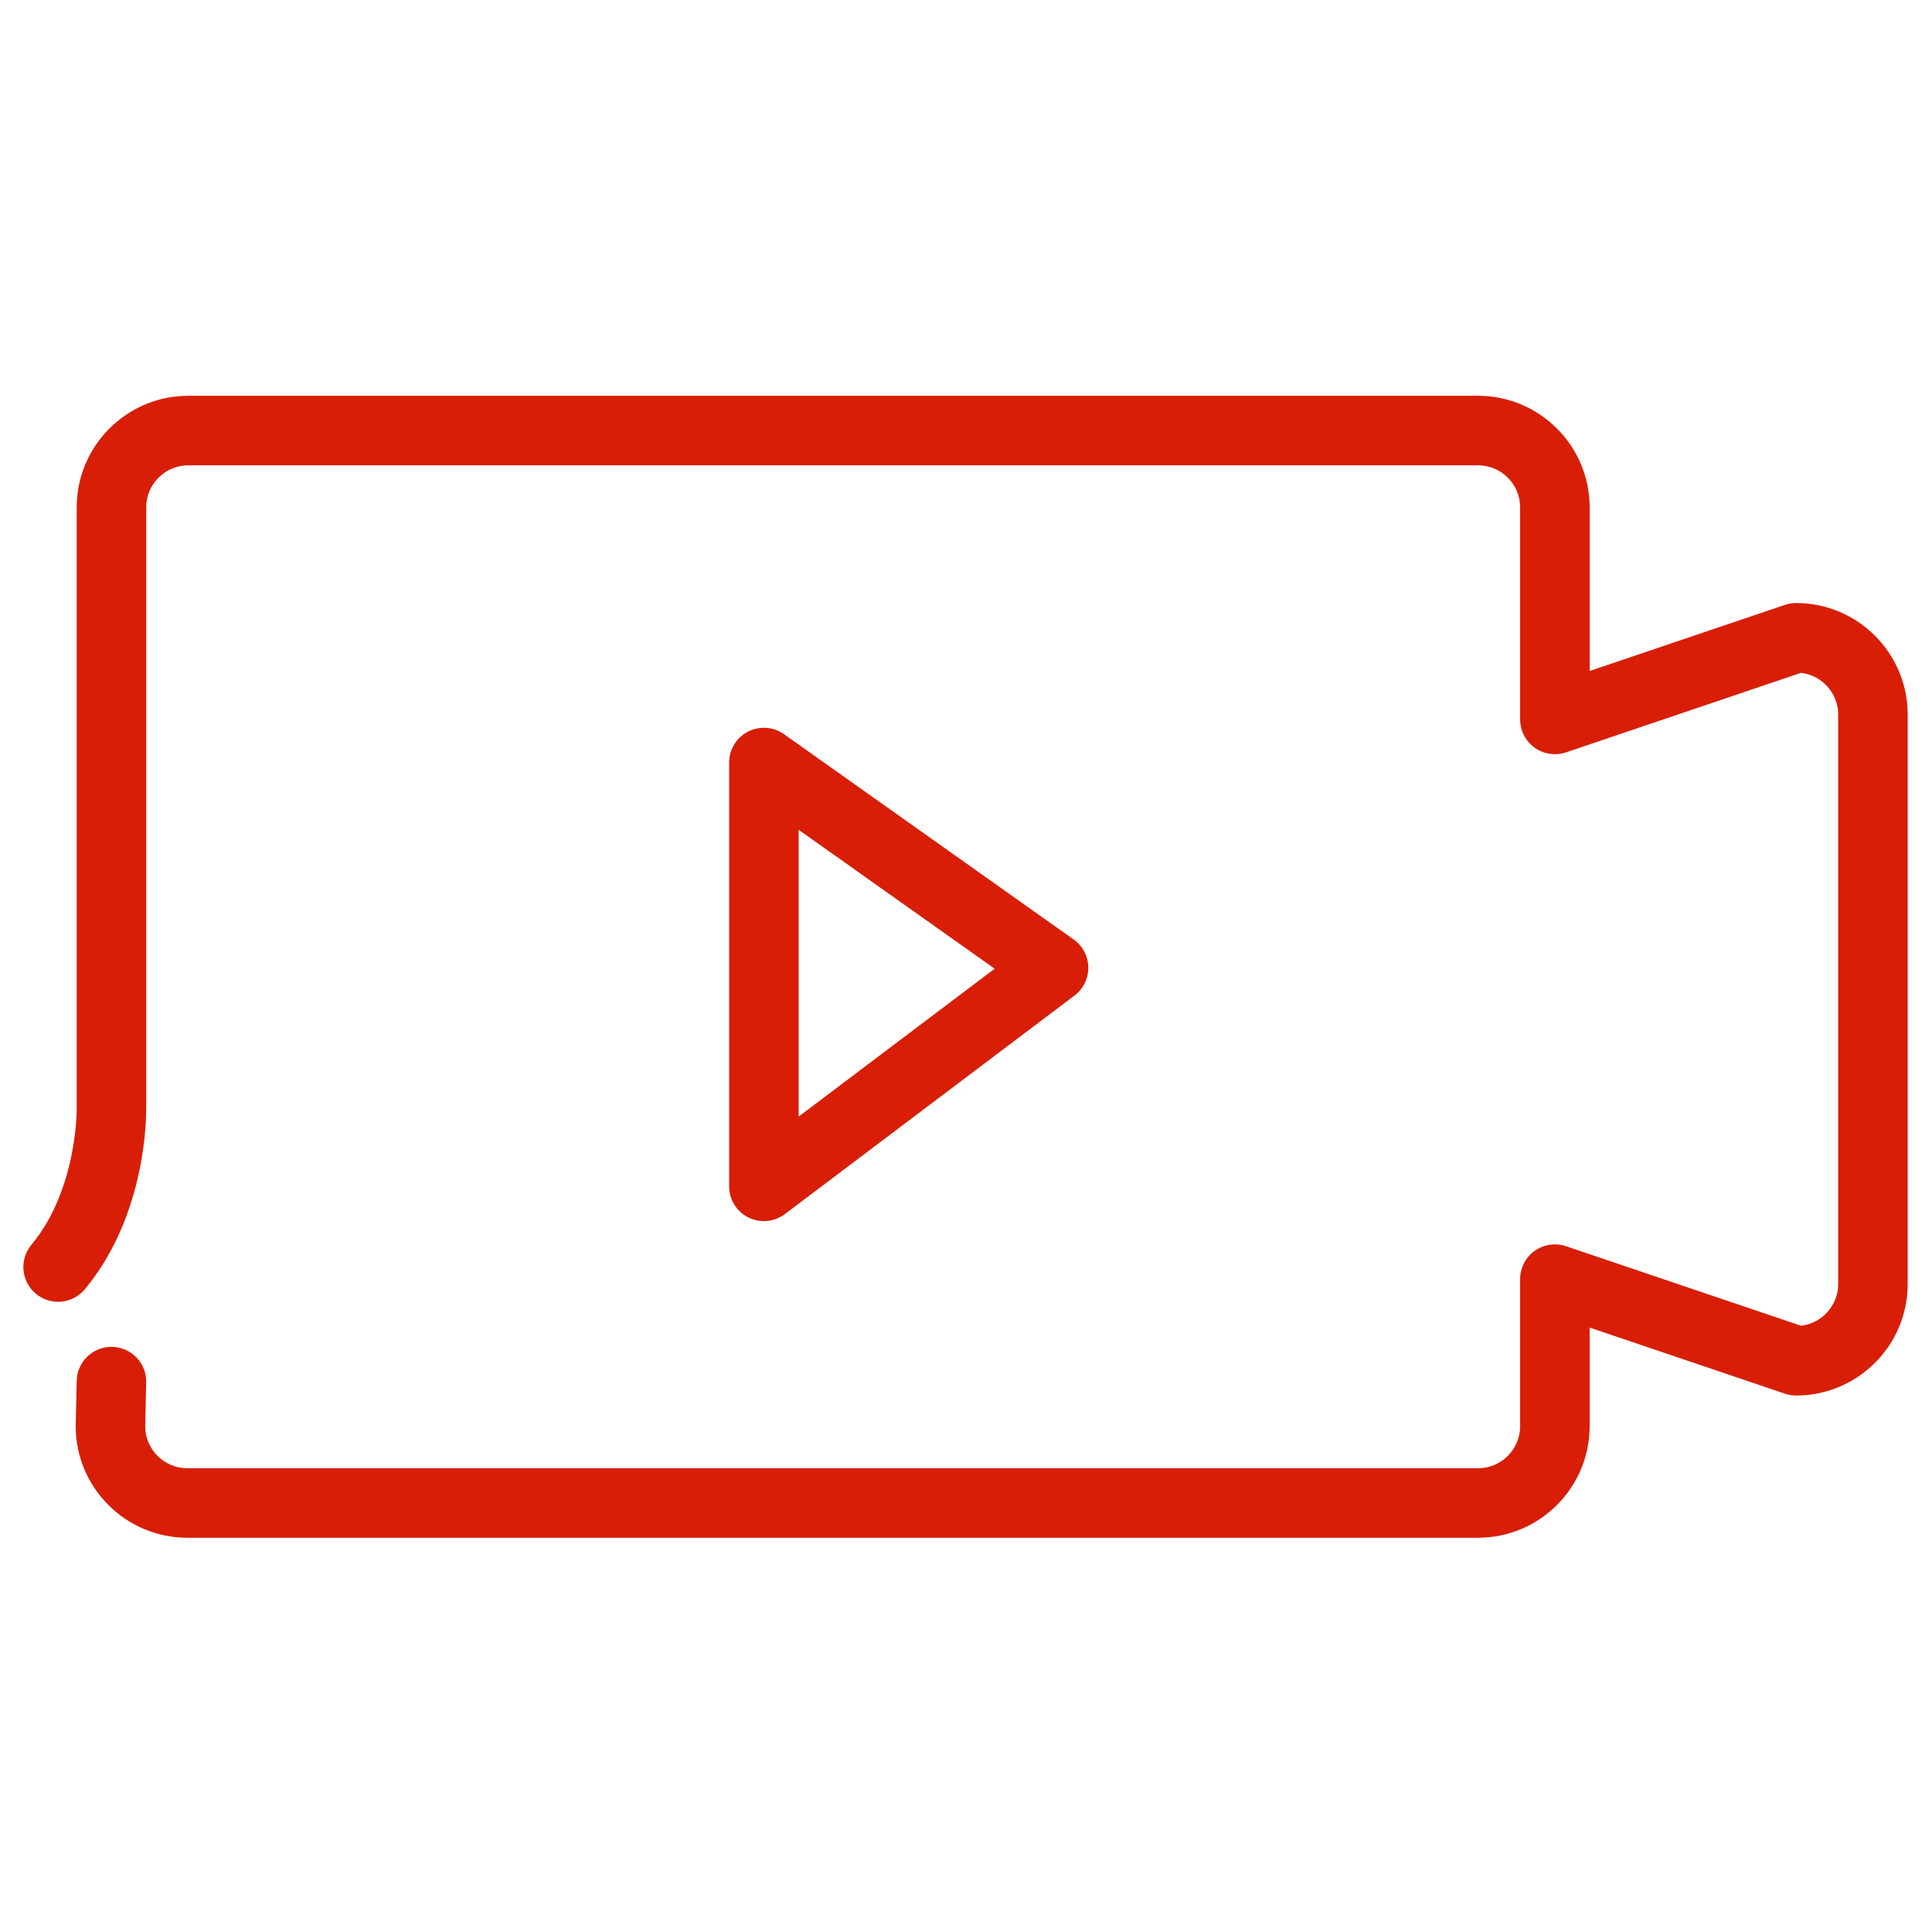 <?xml version="1.0" standalone="no"?><!DOCTYPE svg PUBLIC "-//W3C//DTD SVG 1.1//EN" "http://www.w3.org/Graphics/SVG/1.1/DTD/svg11.dtd"><svg t="1651893882428" class="icon" viewBox="0 0 1024 1024" version="1.1" xmlns="http://www.w3.org/2000/svg" p-id="4565" xmlns:xlink="http://www.w3.org/1999/xlink" width="200" height="200"><defs><style type="text/css">@font-face { font-family: feedback-iconfont; src: url("//at.alicdn.com/t/font_1031158_u69w8yhxdu.woff2?t=1630033759944") format("woff2"), url("//at.alicdn.com/t/font_1031158_u69w8yhxdu.woff?t=1630033759944") format("woff"), url("//at.alicdn.com/t/font_1031158_u69w8yhxdu.ttf?t=1630033759944") format("truetype"); }
</style></defs><path d="M783.397 815.038 99.26 815.038c-32.613 0-59.144-26.534-59.144-59.149 0-0.139 0.001-0.277 0.004-0.416l0.533-23.605c0.227-10.028 8.428-18.004 18.407-18.004 0.141 0 0.282 0.001 0.425 0.005 10.171 0.23 18.228 8.661 17.999 18.831l-0.529 23.37c0.097 12.218 10.065 22.129 22.305 22.129l684.137 0c12.301 0 22.309-10.008 22.309-22.31l0-77.921c0-5.936 2.86-11.508 7.684-14.968 4.823-3.46 11.021-4.383 16.641-2.479l124.534 42.148c11.083-1.287 19.715-10.732 19.715-22.156L974.281 378.768c0-11.423-8.632-20.868-19.715-22.156l-124.534 42.149c-5.623 1.902-11.817 0.98-16.641-2.479-4.824-3.46-7.684-9.032-7.684-14.967L805.706 268.926c0-12.299-10.008-22.305-22.309-22.305L99.794 246.621c-12.3 0-22.306 10.006-22.306 22.305L77.488 587.012c0.072 4.73 0.096 57.173-32.541 96.333-6.513 7.813-18.128 8.869-25.943 2.357-7.815-6.513-8.869-18.128-2.357-25.943 24.326-29.187 24.016-71.721 24.007-72.143-0.004-0.145-0.005-0.291-0.005-0.437L40.649 268.926c0-32.613 26.532-59.144 59.145-59.144l683.603 0c32.614 0 59.148 26.532 59.148 59.144l0 86.708 103.524-35.038c1.901-0.644 3.898-0.972 5.905-0.972 32.613 0 59.145 26.532 59.145 59.144l0 301.745c0 32.613-26.532 59.145-59.145 59.145-2.008 0-4.003-0.328-5.905-0.972l-103.524-35.038 0 52.242C842.544 788.503 816.011 815.038 783.397 815.038z" p-id="4566" fill="#d81e06"></path><path d="M404.872 647.216c-2.799 0-5.611-0.638-8.211-1.933-6.253-3.116-10.205-9.5-10.205-16.486L386.456 404.165c0-6.887 3.843-13.2 9.961-16.363 6.118-3.164 13.489-2.649 19.109 1.334L569.047 497.944c4.794 3.397 7.679 8.878 7.767 14.753s-2.633 11.44-7.324 14.978L415.969 643.5C412.711 645.957 408.805 647.216 404.872 647.216zM423.295 439.797l0 152.03 103.903-78.389L423.295 439.797z" p-id="4567" fill="#d81e06"></path><path d="M65.637 731.925" p-id="4568" fill="#d81e06"></path></svg>
